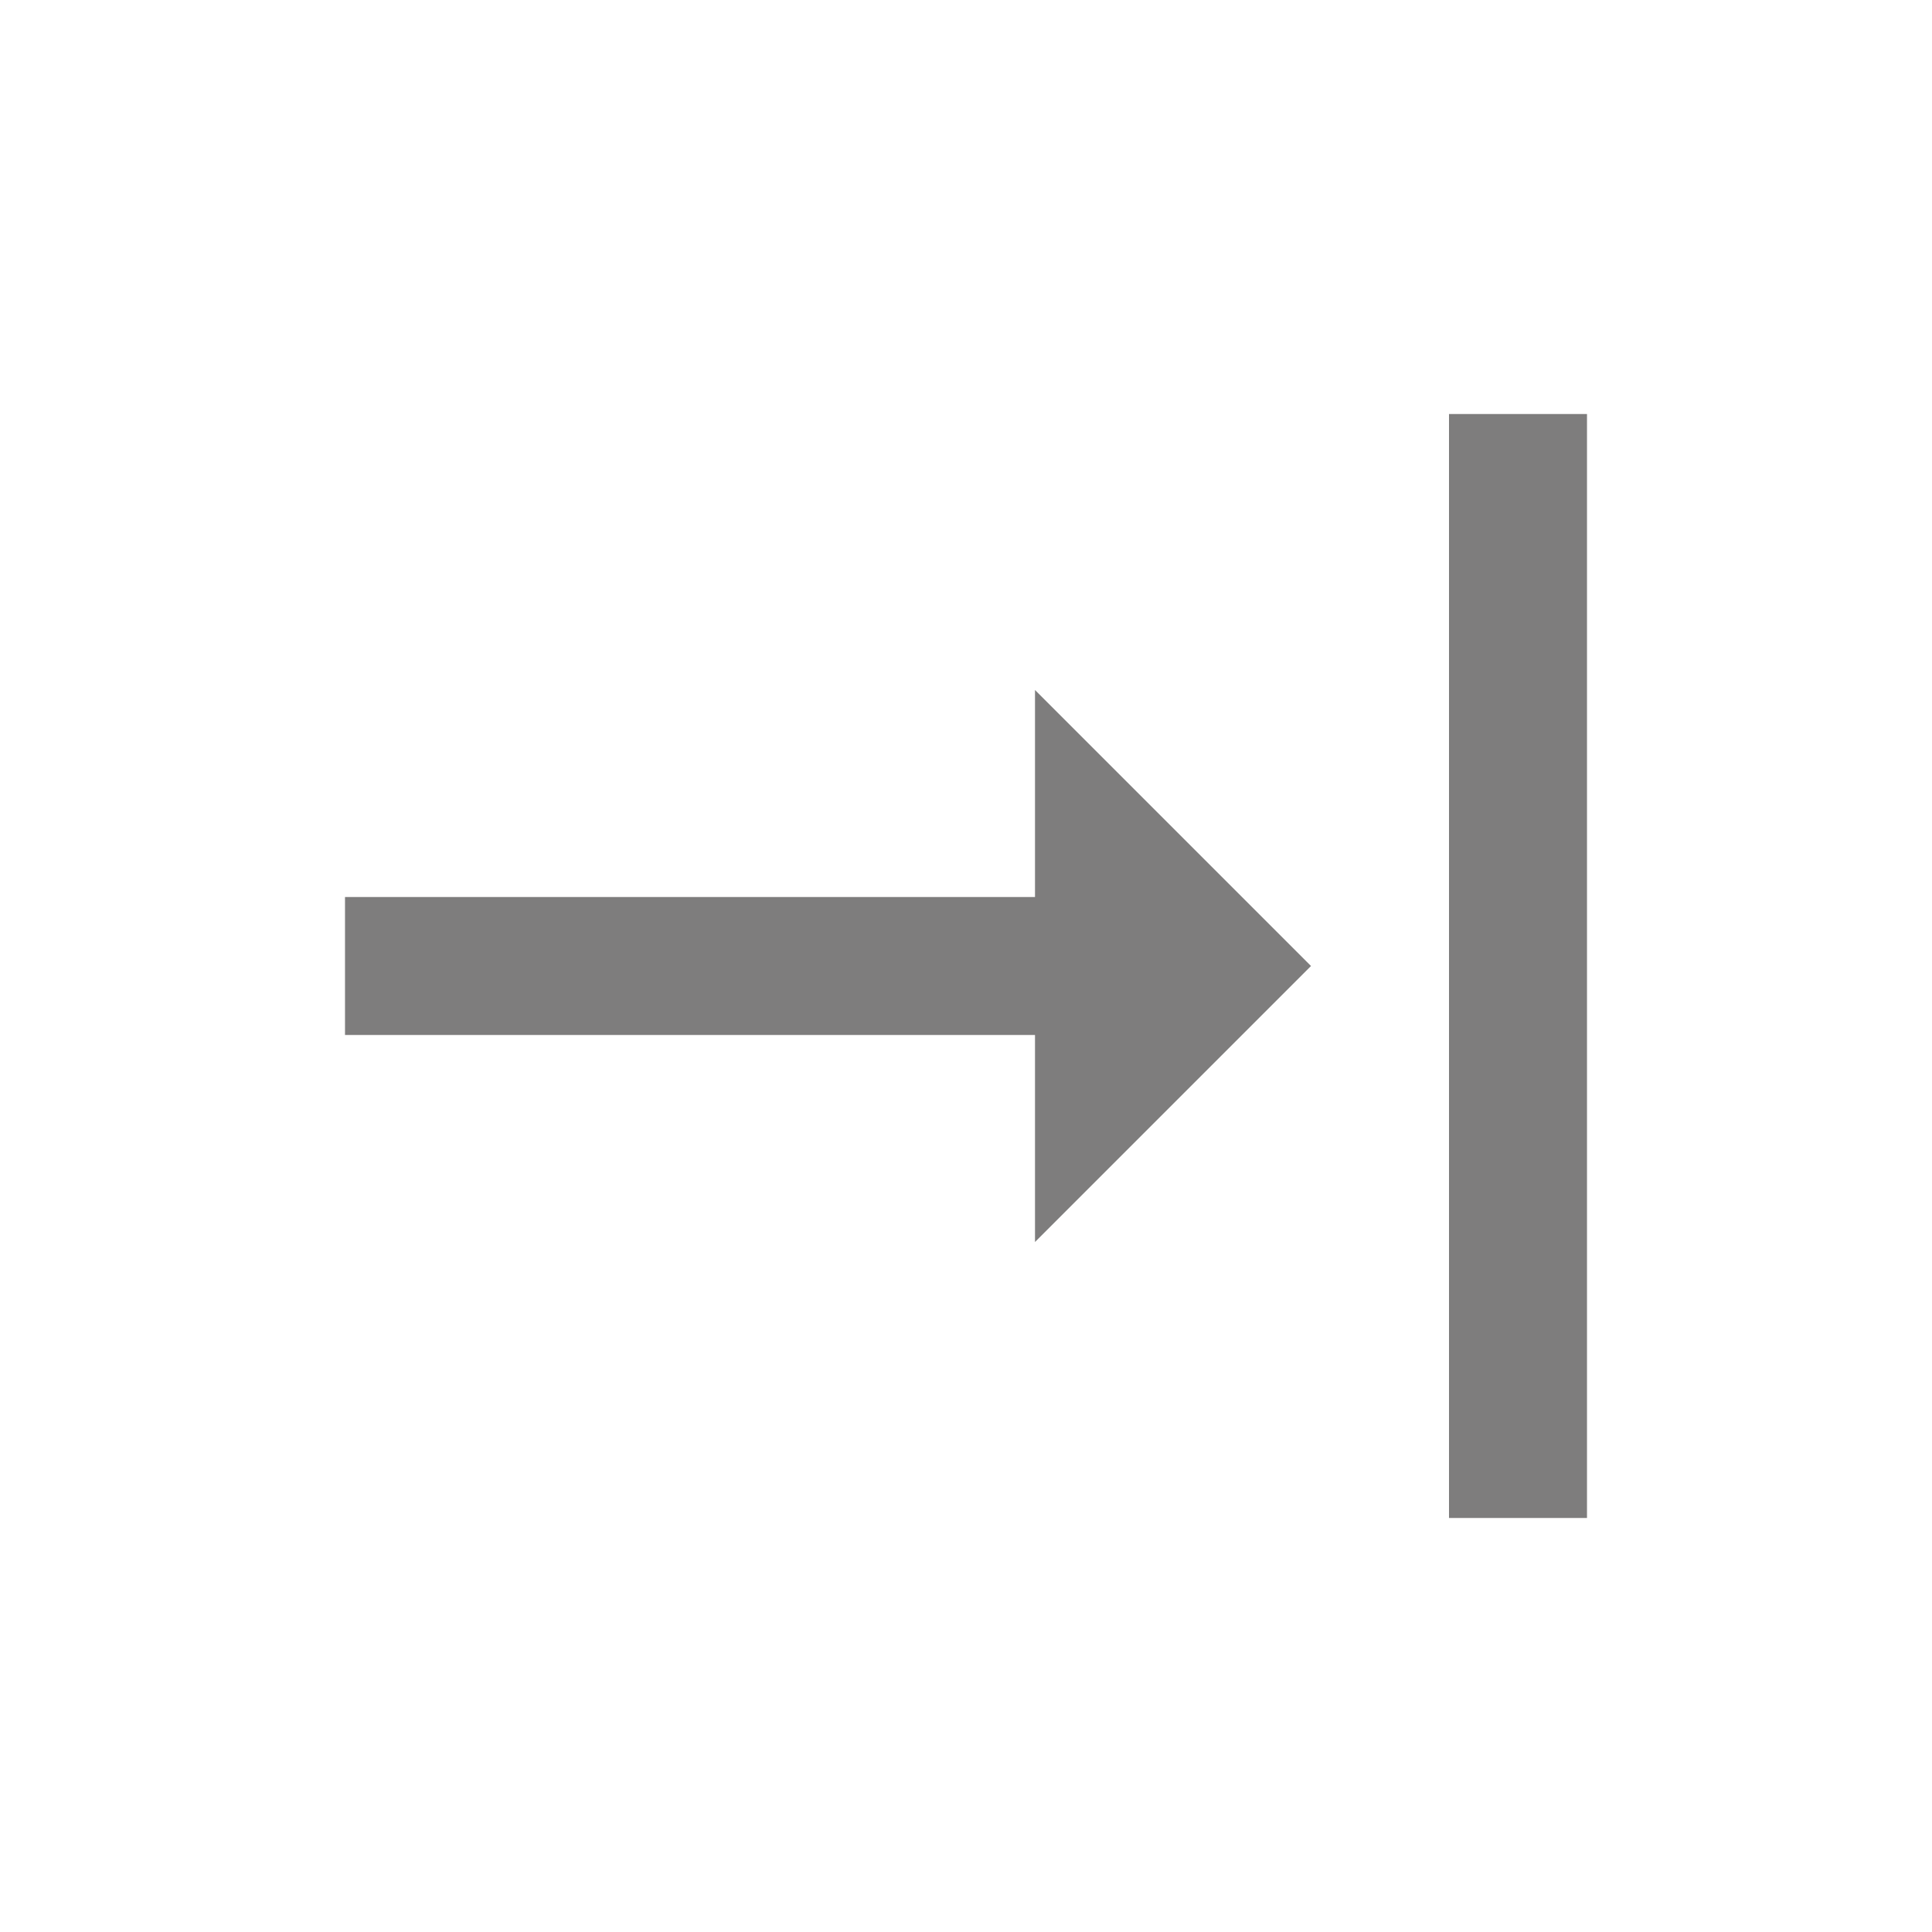 <svg width="28" height="28" viewBox="0 0 28 28" fill="none" xmlns="http://www.w3.org/2000/svg">
<path d="M15 10L15 13L5 13L5 15L15 15L15 18L19 14L15 10ZM21 22L23 22L23 6L21 6L21 22Z" fill="#7E7D7D"/>
</svg>
